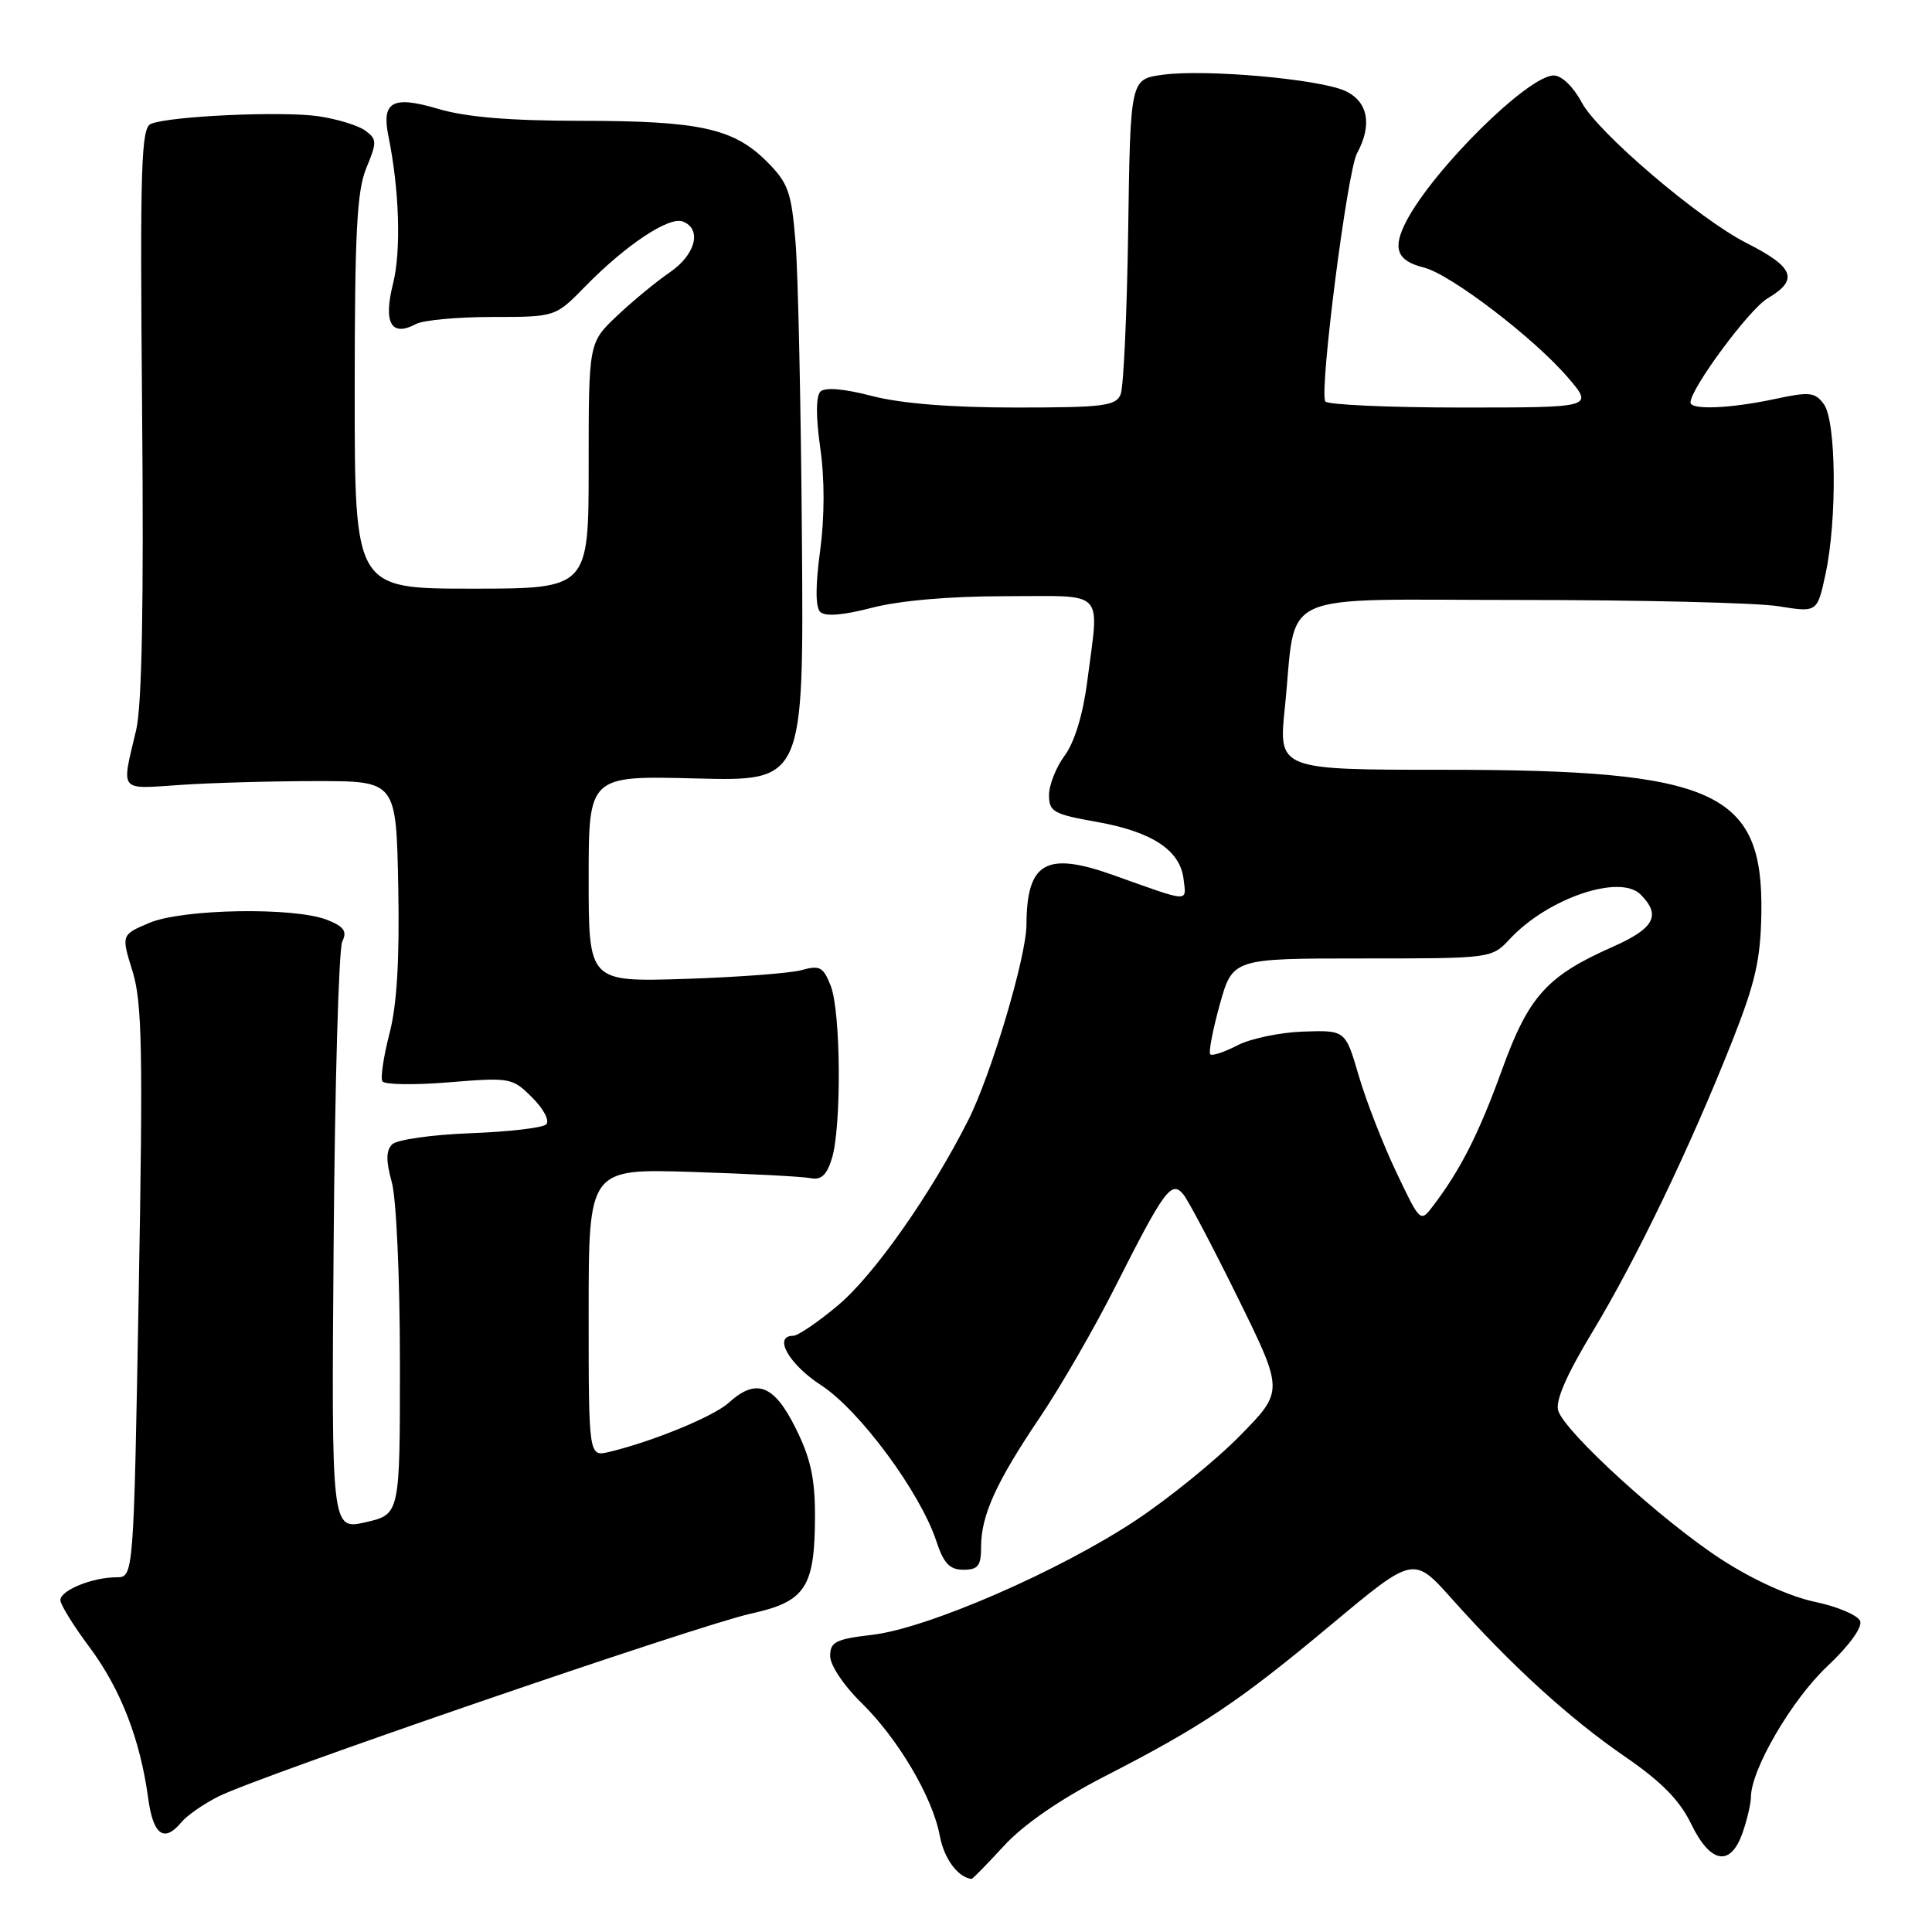 <?xml version="1.0" encoding="UTF-8" standalone="no"?>
<!DOCTYPE svg PUBLIC "-//W3C//DTD SVG 1.1//EN" "http://www.w3.org/Graphics/SVG/1.1/DTD/svg11.dtd" >
<svg xmlns="http://www.w3.org/2000/svg" xmlns:xlink="http://www.w3.org/1999/xlink" version="1.1" viewBox="0 0 256 256">
 <g >
 <path fill="currentColor"
d=" M 133.04 244.57 C 135.64 241.75 140.48 238.41 146.31 235.41 C 159.33 228.73 164.17 225.48 176.46 215.22 C 187.30 206.17 187.30 206.17 192.36 211.83 C 200.27 220.70 207.91 227.66 215.24 232.71 C 220.13 236.06 222.57 238.54 224.08 241.67 C 226.64 246.95 229.31 247.41 230.90 242.85 C 231.51 241.12 232.00 238.98 232.01 238.10 C 232.03 234.46 237.42 225.23 242.07 220.85 C 245.00 218.09 246.80 215.63 246.48 214.80 C 246.18 214.03 243.48 212.88 240.48 212.25 C 237.18 211.56 232.30 209.35 228.14 206.66 C 220.35 201.62 207.39 189.81 206.47 186.92 C 206.07 185.63 207.56 182.19 211.01 176.48 C 216.83 166.85 223.95 152.03 229.51 138.00 C 232.60 130.19 233.29 127.16 233.39 120.96 C 233.63 104.86 227.32 102.00 191.48 102.00 C 169.39 102.00 169.39 102.00 170.25 93.75 C 171.89 77.91 168.40 79.50 201.56 79.50 C 217.48 79.50 232.82 79.87 235.65 80.33 C 240.80 81.16 240.80 81.16 241.90 76.03 C 243.44 68.83 243.31 55.81 241.68 53.57 C 240.49 51.95 239.79 51.88 235.13 52.88 C 229.28 54.13 224.00 54.35 224.00 53.33 C 224.00 51.49 231.79 40.96 234.22 39.53 C 238.39 37.07 237.76 35.41 231.42 32.20 C 225.13 29.01 211.72 17.57 209.59 13.58 C 208.48 11.50 206.93 10.00 205.88 10.00 C 202.49 10.00 189.91 22.45 186.33 29.34 C 184.47 32.93 185.09 34.56 188.67 35.45 C 192.20 36.33 203.28 44.79 207.78 50.05 C 211.16 54.00 211.16 54.00 193.64 54.00 C 184.00 54.00 175.89 53.63 175.61 53.19 C 174.79 51.86 178.52 22.69 179.81 20.32 C 181.86 16.54 181.28 13.45 178.25 12.05 C 174.81 10.47 159.70 9.13 154.03 9.91 C 149.78 10.50 149.78 10.50 149.49 30.50 C 149.33 41.50 148.88 51.29 148.49 52.25 C 147.87 53.79 146.22 54.00 134.60 54.00 C 125.99 54.00 119.38 53.47 115.54 52.47 C 111.82 51.50 109.31 51.29 108.71 51.89 C 108.11 52.49 108.10 55.25 108.69 59.36 C 109.28 63.46 109.27 68.51 108.67 72.99 C 108.04 77.61 108.05 80.45 108.68 81.08 C 109.32 81.72 111.71 81.53 115.54 80.53 C 119.21 79.58 125.85 79.00 133.21 79.00 C 146.74 79.00 145.66 77.86 144.05 90.40 C 143.50 94.67 142.37 98.37 141.08 100.11 C 139.94 101.65 139.00 104.01 139.00 105.35 C 139.00 107.55 139.60 107.89 145.25 108.89 C 152.63 110.19 156.38 112.64 156.83 116.49 C 157.20 119.60 157.81 119.63 147.59 115.98 C 138.61 112.77 136.05 114.22 136.01 122.54 C 135.99 126.80 131.35 142.38 128.29 148.44 C 123.31 158.29 115.78 169.00 111.03 172.97 C 108.39 175.19 105.72 177.00 105.11 177.00 C 102.40 177.00 104.52 180.77 108.80 183.55 C 113.90 186.86 121.93 197.73 124.07 204.21 C 125.04 207.16 125.84 208.00 127.66 208.00 C 129.60 208.00 130.00 207.48 130.00 204.97 C 130.00 200.79 131.99 196.41 137.79 187.81 C 140.52 183.77 145.02 175.97 147.79 170.48 C 154.27 157.66 155.22 156.36 156.79 158.25 C 157.44 159.03 160.70 165.22 164.04 172.00 C 170.11 184.33 170.11 184.33 164.30 190.24 C 161.11 193.49 154.90 198.53 150.50 201.45 C 140.34 208.19 122.94 215.75 115.60 216.62 C 110.73 217.19 110.00 217.56 110.00 219.43 C 110.00 220.64 111.79 223.33 114.06 225.55 C 118.96 230.32 123.58 238.13 124.53 243.26 C 125.09 246.27 126.89 248.73 128.73 248.97 C 128.86 248.99 130.80 247.01 133.04 244.57 Z  M 24.06 241.43 C 24.78 240.56 26.97 239.04 28.93 238.05 C 34.19 235.38 92.51 215.35 99.48 213.82 C 106.74 212.22 107.96 210.37 107.99 200.95 C 108.00 195.88 107.41 193.21 105.41 189.20 C 102.55 183.46 100.20 182.57 96.56 185.87 C 94.58 187.68 86.50 191.00 80.75 192.38 C 78.00 193.04 78.00 193.04 78.00 173.94 C 78.00 154.85 78.00 154.85 91.75 155.29 C 99.31 155.53 106.36 155.90 107.40 156.11 C 108.81 156.40 109.55 155.71 110.23 153.50 C 111.52 149.29 111.42 134.08 110.08 130.64 C 109.10 128.13 108.63 127.87 106.23 128.54 C 104.73 128.96 97.76 129.48 90.75 129.71 C 78.00 130.11 78.00 130.11 78.00 116.44 C 78.00 102.78 78.00 102.78 92.25 103.15 C 106.50 103.52 106.50 103.52 106.26 71.51 C 106.13 53.90 105.75 36.15 105.41 32.05 C 104.86 25.40 104.45 24.25 101.60 21.40 C 97.20 17.00 92.68 16.01 76.93 16.01 C 67.49 16.00 61.74 15.52 58.04 14.42 C 52.04 12.64 50.54 13.45 51.46 18.00 C 52.92 25.13 53.17 33.25 52.08 37.58 C 50.77 42.81 51.84 44.69 55.13 42.93 C 56.09 42.42 60.63 42.00 65.23 42.00 C 73.59 42.00 73.59 42.00 77.51 37.99 C 82.89 32.48 88.64 28.65 90.47 29.35 C 93.05 30.34 92.18 33.74 88.75 36.09 C 86.96 37.31 83.81 39.91 81.75 41.86 C 78.00 45.41 78.00 45.41 78.00 61.70 C 78.00 78.00 78.00 78.00 62.50 78.00 C 47.00 78.00 47.00 78.00 47.00 51.97 C 47.00 30.75 47.29 25.25 48.55 22.24 C 49.96 18.84 49.95 18.44 48.41 17.31 C 47.49 16.63 44.71 15.78 42.24 15.41 C 37.51 14.70 22.56 15.37 20.00 16.41 C 18.70 16.94 18.54 21.91 18.83 54.50 C 19.06 79.94 18.81 93.50 18.04 96.74 C 16.07 105.08 15.64 104.56 24.00 104.00 C 28.12 103.72 36.22 103.50 42.00 103.50 C 52.50 103.50 52.50 103.50 52.77 117.50 C 52.95 127.21 52.60 133.18 51.60 136.98 C 50.82 140.00 50.40 142.83 50.67 143.28 C 50.95 143.73 54.92 143.79 59.50 143.41 C 67.63 142.75 67.89 142.80 70.54 145.45 C 72.05 146.96 72.86 148.52 72.37 148.99 C 71.89 149.45 67.36 149.97 62.30 150.16 C 57.24 150.35 52.59 151.01 51.97 151.63 C 51.14 152.45 51.13 153.81 51.91 156.63 C 52.52 158.79 52.99 169.35 52.99 180.58 C 53.00 200.66 53.00 200.66 48.46 201.70 C 43.91 202.74 43.91 202.74 44.21 164.62 C 44.37 143.65 44.89 125.72 45.35 124.76 C 46.02 123.40 45.59 122.78 43.35 121.89 C 39.02 120.17 24.19 120.42 19.78 122.29 C 16.06 123.87 16.06 123.87 17.56 128.69 C 18.83 132.78 18.96 139.15 18.38 171.25 C 17.71 209.00 17.71 209.00 15.42 209.00 C 12.25 209.00 8.00 210.73 8.00 212.02 C 8.00 212.61 9.74 215.43 11.88 218.29 C 15.99 223.82 18.57 230.46 19.63 238.25 C 20.30 243.18 21.74 244.22 24.06 241.43 Z  M 184.99 155.26 C 183.22 151.54 180.99 145.80 180.03 142.50 C 178.27 136.50 178.27 136.50 172.70 136.69 C 169.64 136.79 165.71 137.61 163.97 138.51 C 162.24 139.41 160.61 139.95 160.37 139.70 C 160.12 139.46 160.69 136.50 161.62 133.13 C 163.33 127.00 163.33 127.00 180.49 127.00 C 197.65 127.00 197.65 127.00 200.08 124.40 C 205.10 119.02 214.63 115.78 217.38 118.52 C 220.14 121.28 219.23 123.01 213.69 125.46 C 204.97 129.32 202.55 132.00 199.02 141.76 C 195.97 150.18 193.54 154.99 189.91 159.76 C 188.20 162.02 188.20 162.02 184.99 155.26 Z "/>
</g>
</svg>